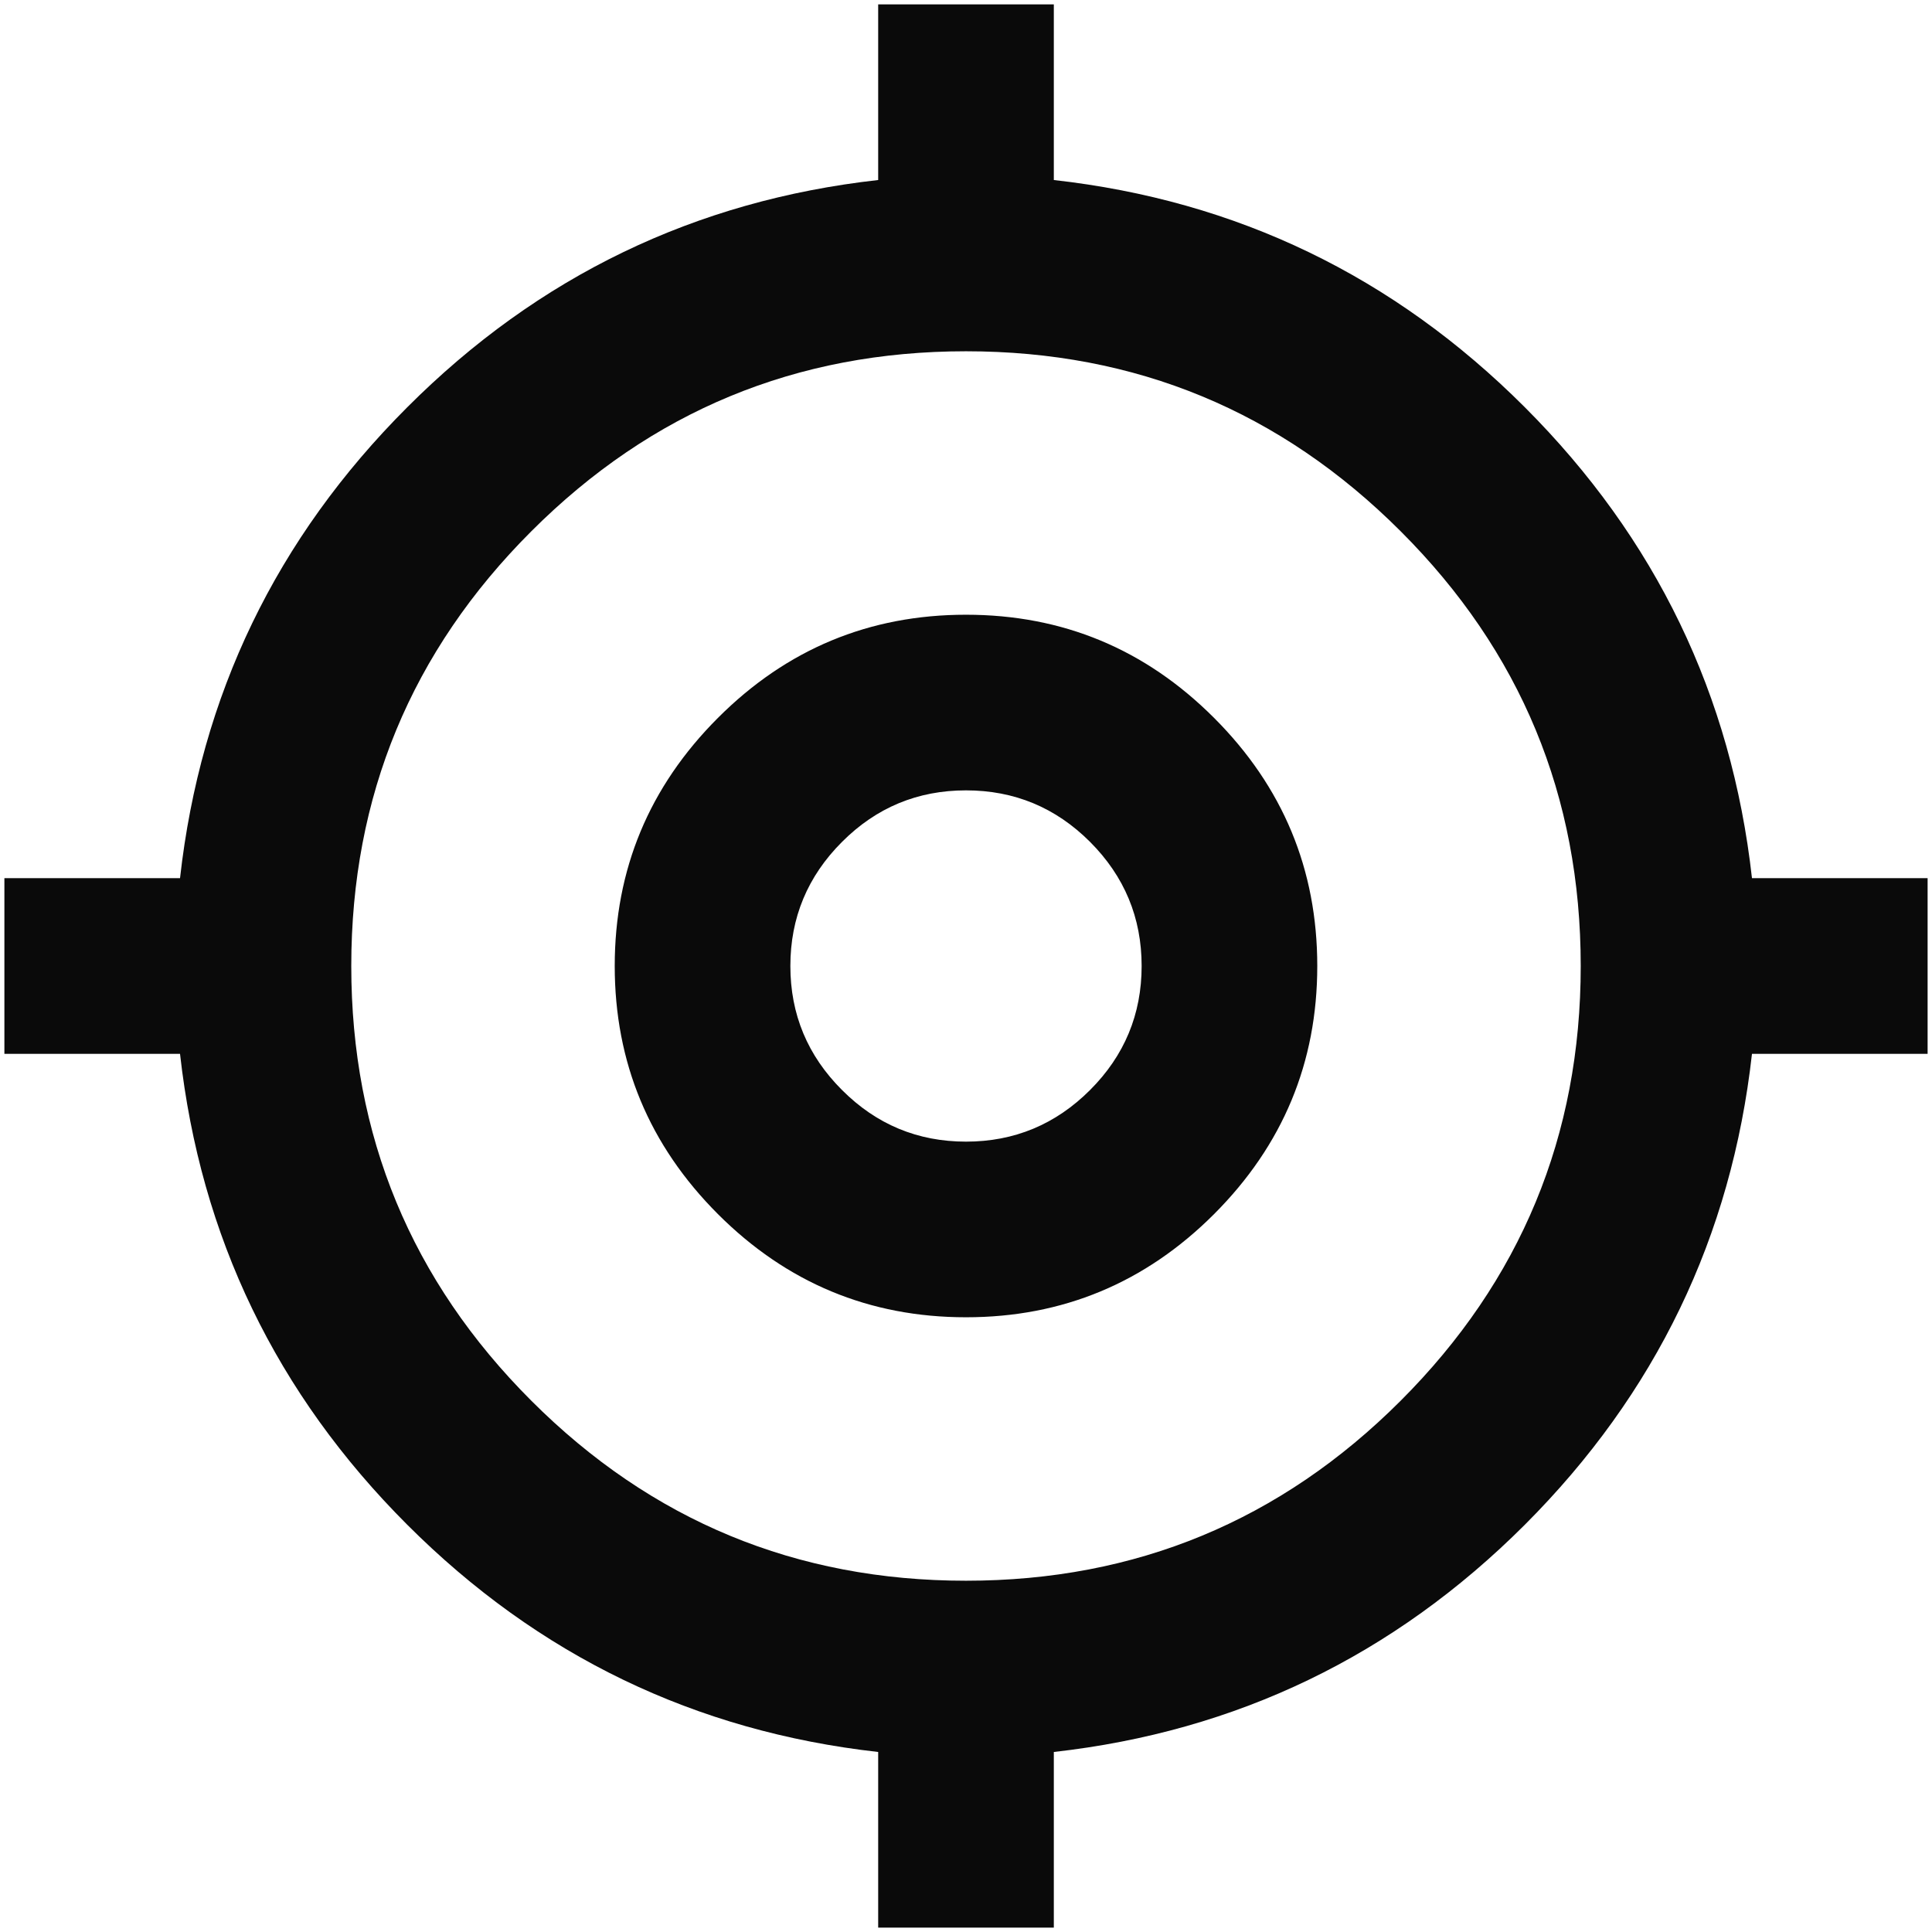 <svg width="22" height="22" viewBox="0 0 22 22" fill="none" xmlns="http://www.w3.org/2000/svg">
<path d="M10 21.95V19.95C7.917 19.716 6.129 18.854 4.638 17.363C3.146 15.871 2.283 14.083 2.05 12H0.05V10H2.05C2.283 7.916 3.146 6.129 4.638 4.637C6.129 3.145 7.917 2.283 10 2.05V0.05H12V2.05C14.083 2.283 15.871 3.145 17.363 4.637C18.854 6.129 19.717 7.916 19.95 10H21.95V12H19.95C19.717 14.083 18.854 15.871 17.363 17.363C15.871 18.854 14.083 19.716 12 19.95V21.95H10ZM11 18C12.933 18 14.583 17.317 15.95 15.95C17.317 14.583 18 12.933 18 11C18 9.066 17.317 7.416 15.95 6.05C14.583 4.683 12.933 4 11 4C9.067 4 7.417 4.683 6.05 6.05C4.683 7.416 4 9.066 4 11C4 12.933 4.683 14.583 6.05 15.95C7.417 17.317 9.067 18 11 18ZM11 15C9.9 15 8.958 14.608 8.175 13.825C7.392 13.041 7 12.1 7 11C7 9.9 7.392 8.958 8.175 8.175C8.958 7.391 9.9 7 11 7C12.1 7 13.042 7.391 13.825 8.175C14.608 8.958 15 9.9 15 11C15 12.1 14.608 13.041 13.825 13.825C13.042 14.608 12.1 15 11 15ZM11 13C11.55 13 12.021 12.804 12.413 12.412C12.804 12.021 13 11.55 13 11C13 10.45 12.804 9.979 12.413 9.587C12.021 9.195 11.55 9 11 9C10.45 9 9.979 9.195 9.588 9.587C9.196 9.979 9 10.45 9 11C9 11.55 9.196 12.021 9.588 12.412C9.979 12.804 10.45 13 11 13Z" fill="#0A0A0A"/>
</svg>
